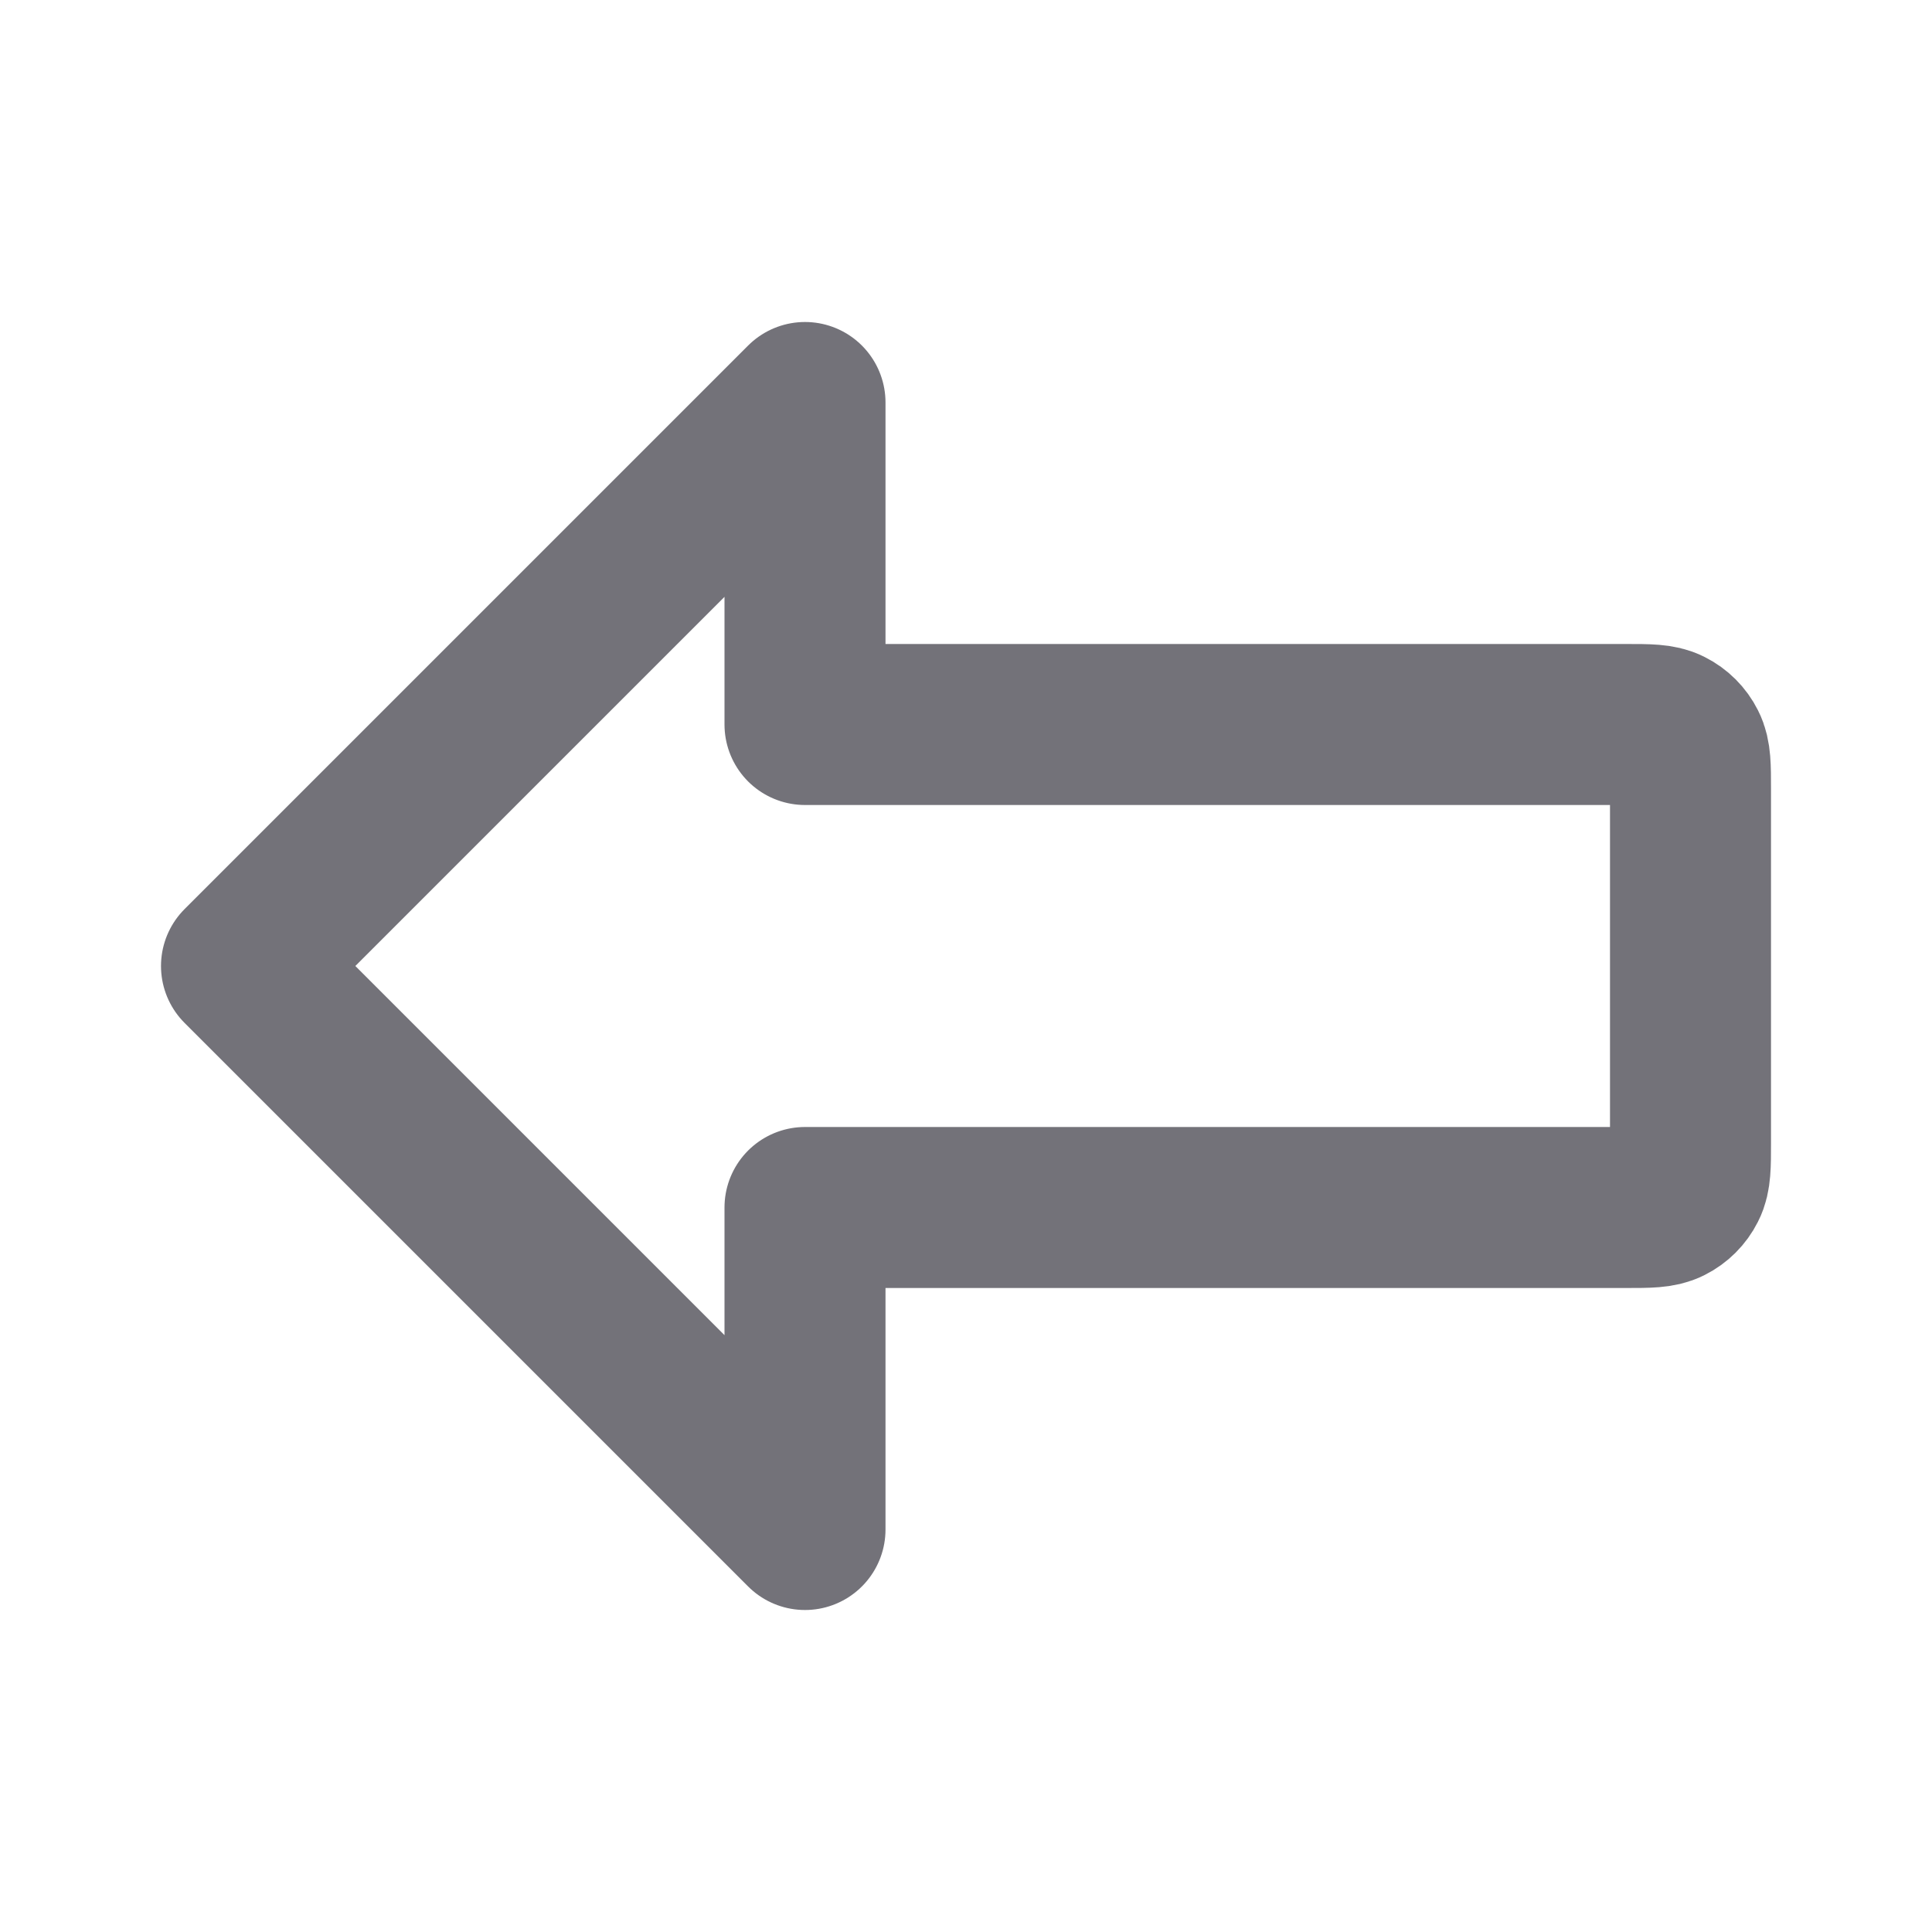<svg width="24" height="24" viewBox="0 0 24 24" fill="none" xmlns="http://www.w3.org/2000/svg">
<path d="M3 12L10 5V9H20.2C20.48 9 20.62 9 20.727 9.055C20.821 9.102 20.898 9.179 20.945 9.273C21 9.38 21 9.52 21 9.8V14.2C21 14.48 21 14.62 20.945 14.727C20.898 14.821 20.821 14.898 20.727 14.945C20.62 15 20.48 15 20.2 15H10V19L3 12Z" stroke="#737279" stroke-width="2" stroke-linecap="round" stroke-linejoin="round"/>
</svg>
